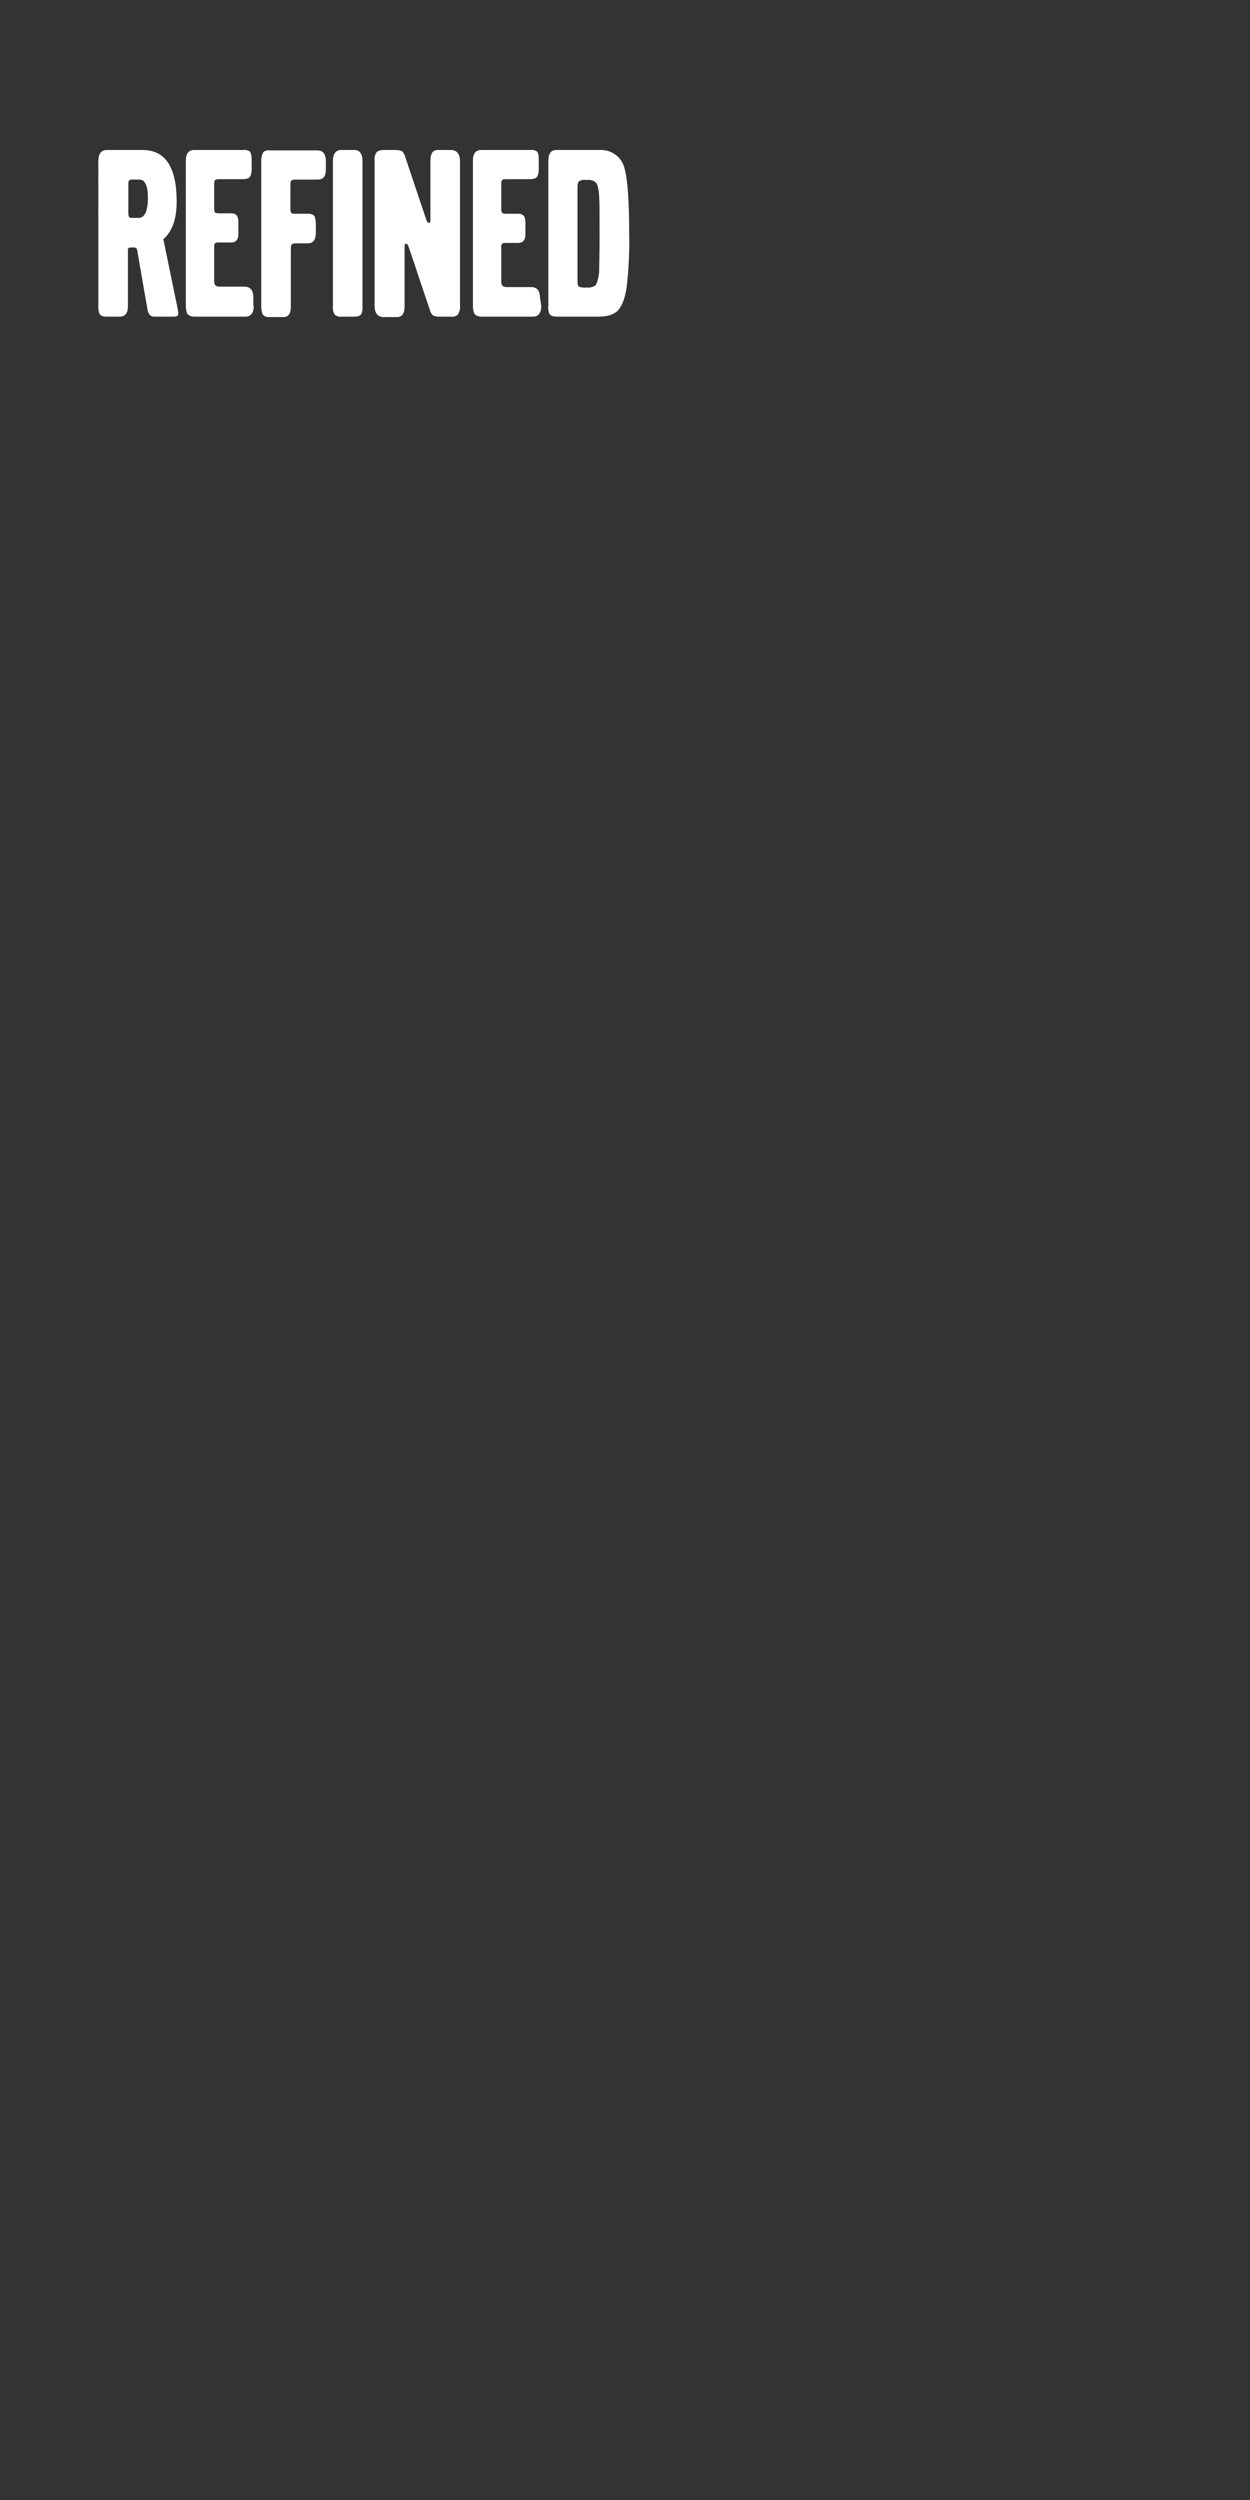 <?xml version="1.0" encoding="utf-8"?>
<!-- Generator: Adobe Illustrator 26.0.3, SVG Export Plug-In . SVG Version: 6.00 Build 0)  -->
<svg version="1.1" id="Layer_1" xmlns="http://www.w3.org/2000/svg" xmlns:xlink="http://www.w3.org/1999/xlink" x="0px" y="0px"
	 viewBox="0 0 300 600" style="enable-background:new 0 0 300 600;" xml:space="preserve">
<rect x="0" y="0" width="300" height="600" fill="#333333" stroke="none"/>
<style type="text/css">
	.st0{fill:#FFFFFF;}
</style>
<g>
	<g>
		<path class="st0" d="M42.8,75.2c0,0.6-0.4,0.8-1.1,0.8H37c-0.9,0-1.4-0.6-1.6-1.7l-2.5-14.4c-0.1-0.3-0.3-0.5-0.7-0.5h-0.9
			c-0.4,0-0.6,0.2-0.6,0.5v13.6c0,1.7-0.7,2.5-2,2.5h-3.2c-0.9,0-1.5-0.3-1.7-0.9c-0.2-0.6-0.2-1.1-0.2-1.7V38.7
			c0-1.8,0.7-2.7,2-2.7h8.6c5.5,0,8.2,4.1,8.2,12.4c0,4.2-1.1,7.2-3.2,9l3.5,17C42.7,74.7,42.8,74.9,42.8,75.2z M35.5,47.5
			c0-2.9-0.7-4.4-2-4.4h-1.9c-0.5,0-0.8,0.3-0.8,0.8v7.3c0,0.7,0.2,1.1,0.6,1.1h2C34.7,52.2,35.5,50.7,35.5,47.5z"/>
		<path class="st0" d="M60.9,73.4c0,1.7-0.7,2.6-2,2.6H46.7c-0.9,0-1.5-0.3-1.8-0.8c-0.2-0.6-0.3-1.2-0.3-1.8V38.6
			c0-1.8,0.7-2.6,2-2.6h11.9c0.5-0.1,1,0.1,1.4,0.3c0.3,0.3,0.5,1,0.5,2v2.2c0,1.3-0.3,2.1-0.9,2.3c-0.3,0.1-0.7,0.2-1.1,0.2h-5.9
			c-0.5,0-0.9,0.1-1,0.4c-0.1,0.3-0.1,0.6-0.1,0.9V50c0,0.3,0,0.7,0.2,1c0.1,0.1,0.4,0.2,0.9,0.2h3c1.2,0,1.7,0.7,1.7,2v3
			c0,1.3-0.6,2-1.7,2h-3c-0.3,0-0.6,0-0.9,0.2c-0.2,0.2-0.2,0.5-0.2,0.7v8.4c0,0.9,0.4,1.3,1.3,1.3h6c1.4,0,2.1,0.9,2.1,2.6V73.4z"
			/>
		<path class="st0" d="M78.2,40.7c0,1.6-0.6,2.4-1.9,2.4h-5.5c-0.5,0-0.8,0.1-1,0.4c-0.1,0.4-0.1,0.8-0.1,1.2v5.5
			c0,0.7,0.2,1.1,0.8,1.1h3.4c0.8,0,1.3,0.2,1.6,0.6c0.2,0.6,0.3,1.2,0.3,1.8v2.1c0,1.7-0.6,2.6-1.9,2.6h-3c-0.5,0-0.8,0.1-1,0.4
			c-0.1,0.4-0.1,0.8-0.1,1.2v13.6c0,1.7-0.6,2.5-1.8,2.5h-3.3c-1,0-1.6-0.3-1.8-1c-0.1-0.5-0.2-1-0.2-1.5V38.8
			c0-1.4,0.3-2.2,0.8-2.5c0.4-0.2,0.8-0.3,1.2-0.2h11.4c1.4,0,2.1,0.8,2.1,2.6V40.7z"/>
		<path class="st0" d="M87,73.5c0.1,0.7-0.1,1.3-0.3,1.9C86.4,75.8,85.9,76,85,76h-3c-0.6,0.1-1.1-0.1-1.6-0.4
			c-0.4-0.6-0.6-1.4-0.5-2.2V38.7c0-1.8,0.7-2.7,2-2.7h3.2c1.2,0,1.9,0.9,1.9,2.7L87,73.5z"/>
		<path class="st0" d="M110.4,73.3c0.1,0.8-0.1,1.6-0.6,2.3c-0.4,0.3-1,0.5-1.6,0.4h-2.8c-0.5,0-1.1-0.1-1.5-0.3
			c-0.4-0.4-0.7-1-0.8-1.5l-5-14.9c-0.2-0.6-0.4-0.8-0.7-0.8s-0.3,0.4-0.3,1.1v13.9c0,1.8-0.6,2.6-1.9,2.6h-3.1
			c-1.4,0-2.2-0.9-2.2-2.7V38.6c-0.1-0.8,0.1-1.6,0.6-2.2c0.5-0.3,1-0.4,1.6-0.4H95c0.5,0,1.1,0.1,1.5,0.3c0.4,0.4,0.7,1,0.8,1.5
			l5,14.9c0.2,0.6,0.4,0.8,0.7,0.8s0.3-0.4,0.3-1.1V38.6c0-1.8,0.6-2.6,1.8-2.6h3.1c1.4,0,2.2,0.9,2.2,2.7L110.4,73.3z"/>
		<path class="st0" d="M129.9,73.4c0,1.7-0.7,2.6-2,2.6h-12.3c-0.9,0-1.5-0.3-1.8-0.8c-0.2-0.6-0.3-1.2-0.3-1.8V38.6
			c0-1.8,0.7-2.6,2-2.6h11.9c0.5-0.1,1,0.1,1.4,0.3c0.4,0.3,0.5,1,0.5,2v2.2c0,1.3-0.3,2.1-0.9,2.3c-0.3,0.1-0.7,0.2-1.1,0.2h-5.9
			c-0.6,0-0.9,0.1-1,0.4c-0.1,0.3-0.1,0.6-0.1,0.9V50c0,0.4,0,0.7,0.2,1.1c0.1,0.1,0.4,0.2,0.9,0.2h3c1.2,0,1.7,0.7,1.7,2v3
			c0,1.3-0.6,2-1.7,2h-3c-0.3,0-0.6,0-0.9,0.2c-0.2,0.2-0.2,0.5-0.2,0.7v8.4c0,0.9,0.4,1.3,1.3,1.3h5.9c1.4,0,2.1,0.9,2.1,2.6
			L129.9,73.4z"/>
		<path class="st0" d="M151,56c0.1,4.3-0.1,8.6-0.6,12.9c-0.4,2.8-1.2,4.8-2.3,5.8c-1,0.9-2.5,1.3-4.7,1.3h-9.7
			c-1,0-1.6-0.2-1.9-0.8c-0.2-0.6-0.3-1.2-0.2-1.8V38.7c0-1.8,0.6-2.7,1.9-2.7h10.3c2.9-0.2,5.5,1.7,6.1,4.5
			C150.6,42.9,151,48.1,151,56z M143.9,56.6c0-4.9,0-8-0.1-9.4c-0.1-1.9-0.4-3.1-0.9-3.5c-0.7-0.5-1.5-0.6-2.3-0.5
			c-0.6-0.1-1.1,0-1.6,0.3c-0.3,0.2-0.4,0.7-0.4,1.5v22.4c0,0.8,0.1,1.2,0.3,1.4c0.6,0.2,1.2,0.3,1.9,0.2c0.8,0.1,1.5-0.1,2.1-0.5
			c0.4-0.5,0.7-1.6,0.9-3.2C143.8,63.7,143.9,60.9,143.9,56.6L143.9,56.6z"/>
	</g>
</g>
</svg>
